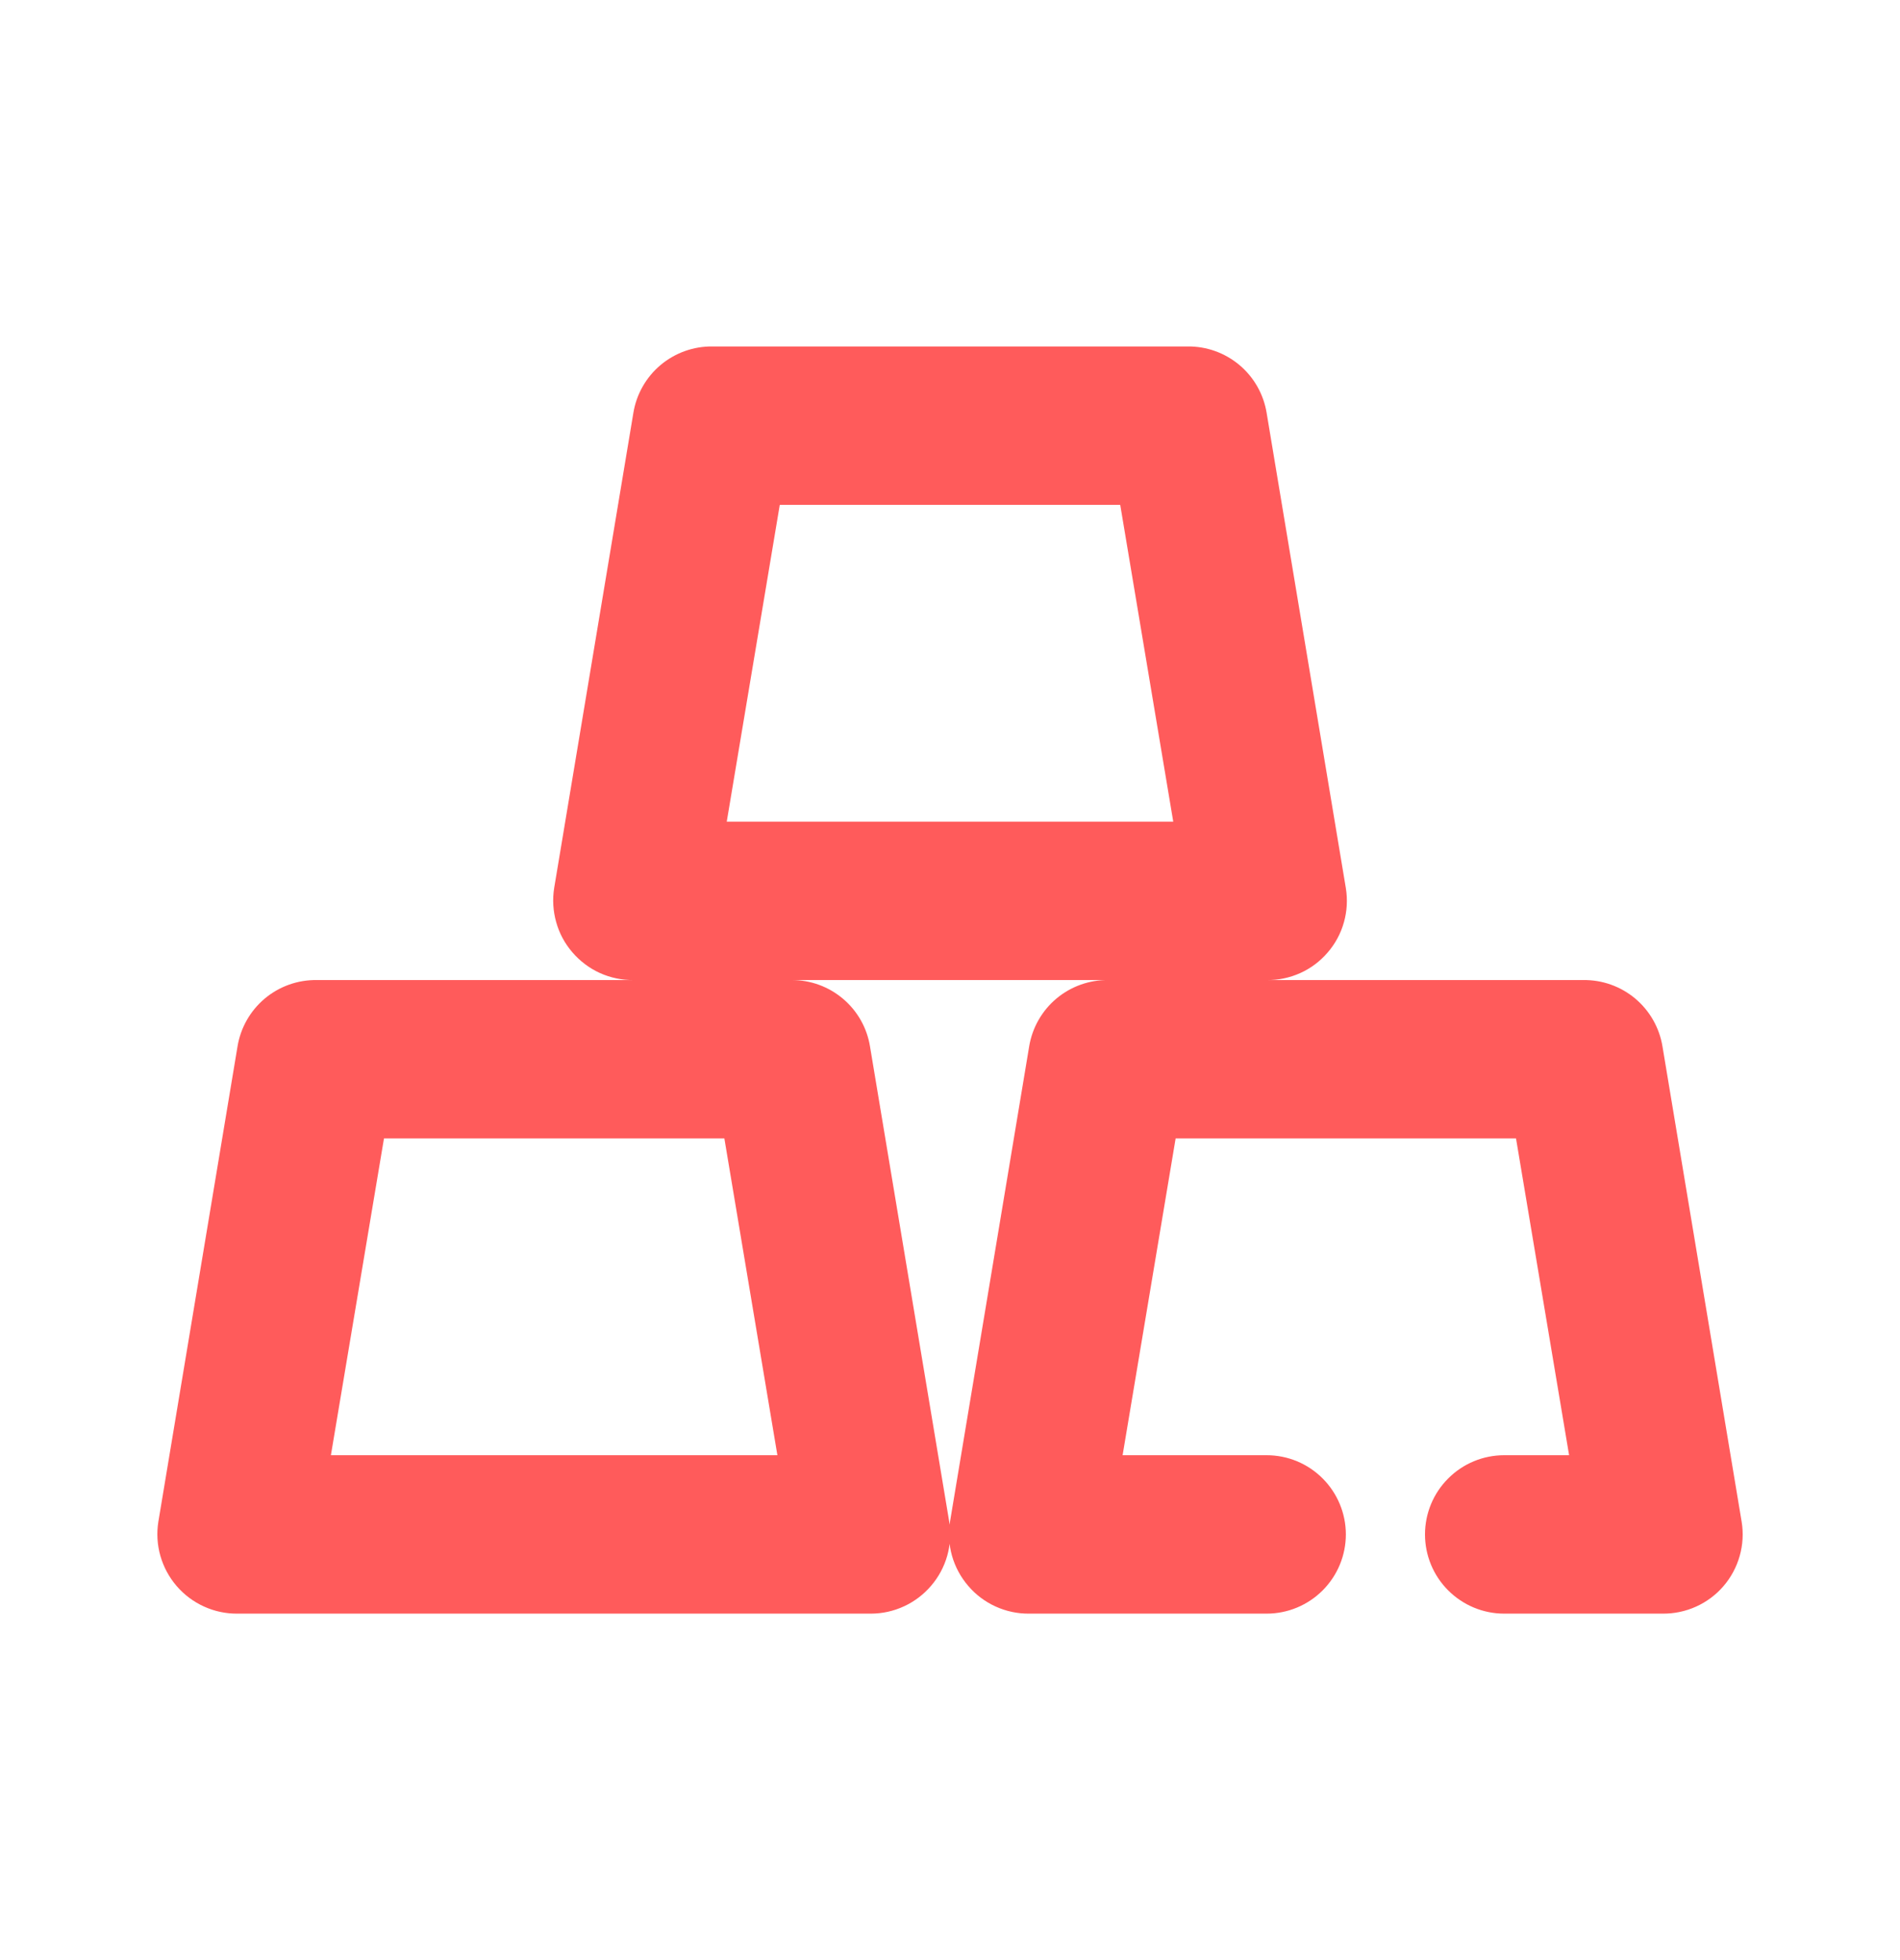 <svg width="32" height="33" viewBox="0 0 32 33" fill="none" xmlns="http://www.w3.org/2000/svg">
<path d="M28 17.62C27.949 17.305 27.786 17.018 27.541 16.812C27.297 16.607 26.986 16.496 26.667 16.5H21.333C21.528 16.503 21.721 16.462 21.898 16.383C22.076 16.303 22.233 16.185 22.36 16.037C22.488 15.89 22.581 15.717 22.634 15.529C22.687 15.342 22.698 15.146 22.667 14.953L21.333 6.953C21.282 6.638 21.119 6.351 20.875 6.146C20.63 5.94 20.32 5.829 20 5.833H12C11.681 5.829 11.37 5.94 11.125 6.146C10.881 6.351 10.718 6.638 10.667 6.953L9.333 14.953C9.303 15.145 9.315 15.341 9.368 15.527C9.42 15.714 9.513 15.886 9.64 16.033C9.767 16.181 9.924 16.3 10.102 16.381C10.279 16.461 10.472 16.502 10.667 16.5H5.333C5.014 16.496 4.703 16.607 4.459 16.812C4.214 17.018 4.051 17.305 4 17.62L2.667 25.62C2.636 25.811 2.648 26.007 2.701 26.194C2.754 26.38 2.847 26.553 2.973 26.7C3.1 26.848 3.258 26.967 3.435 27.047C3.612 27.128 3.805 27.169 4 27.167H14.667C14.859 27.167 15.05 27.125 15.225 27.044C15.399 26.964 15.555 26.846 15.68 26.7C15.807 26.553 15.9 26.38 15.953 26.194C16.006 26.007 16.017 25.811 15.987 25.62L14.653 17.62C14.603 17.307 14.442 17.022 14.2 16.817C13.958 16.611 13.651 16.499 13.333 16.5H18.667C18.347 16.496 18.037 16.607 17.792 16.812C17.547 17.018 17.384 17.305 17.333 17.62L16 25.62C15.97 25.811 15.981 26.007 16.034 26.194C16.087 26.38 16.18 26.553 16.307 26.7C16.433 26.848 16.591 26.967 16.768 27.047C16.946 27.128 17.139 27.169 17.333 27.167H21.333C21.687 27.167 22.026 27.026 22.276 26.776C22.526 26.526 22.667 26.187 22.667 25.833C22.667 25.48 22.526 25.141 22.276 24.891C22.026 24.64 21.687 24.5 21.333 24.5H18.907L19.8 19.167H25.533L26.427 24.5H25.333C24.98 24.5 24.641 24.64 24.391 24.891C24.14 25.141 24 25.48 24 25.833C24 26.187 24.14 26.526 24.391 26.776C24.641 27.026 24.98 27.167 25.333 27.167H28C28.195 27.169 28.387 27.129 28.565 27.049C28.742 26.969 28.9 26.852 29.027 26.704C29.154 26.557 29.247 26.383 29.3 26.196C29.353 26.009 29.365 25.812 29.333 25.62L28 17.62ZM5.573 24.5L6.467 19.167H12.2L13.093 24.5H5.573ZM12.24 13.833L13.133 8.5H18.867L19.76 13.833H12.24Z" fill="#FF5B5B"/>
</svg>
